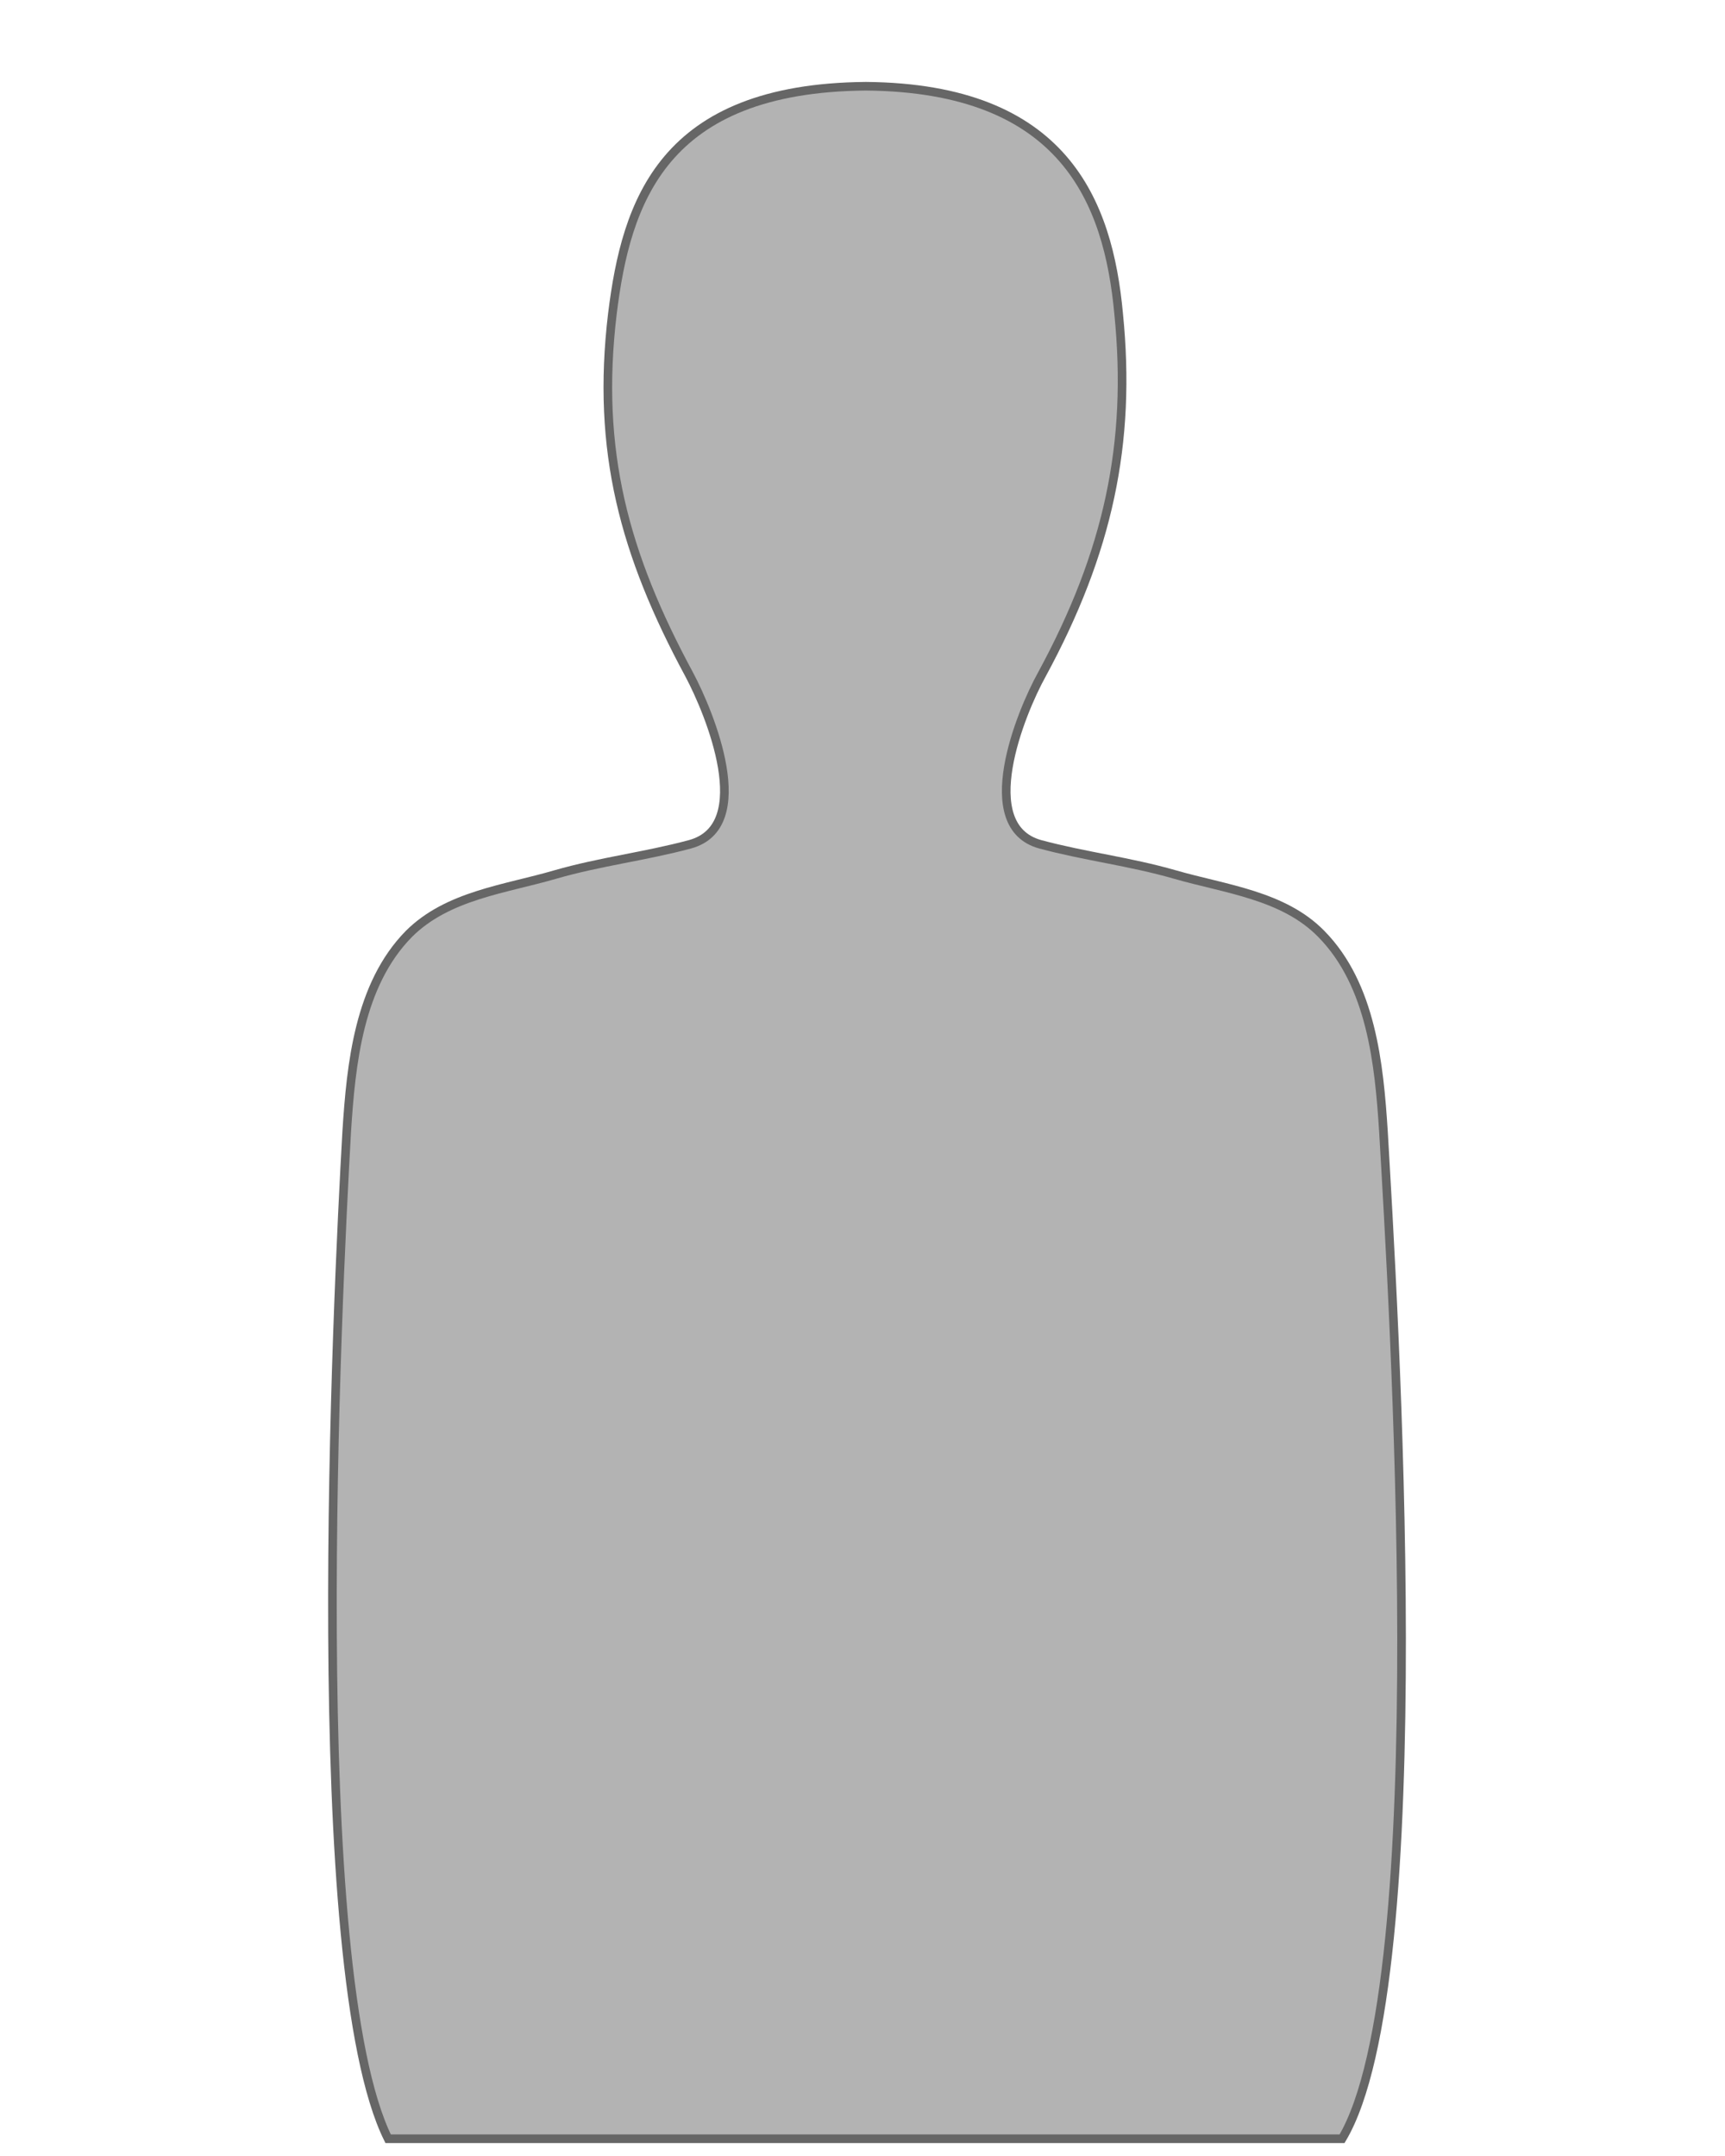 <?xml version="1.0" encoding="utf-8"?>
<!-- Generator: Adobe Illustrator 16.0.0, SVG Export Plug-In . SVG Version: 6.00 Build 0)  -->
<!DOCTYPE svg PUBLIC "-//W3C//DTD SVG 1.1//EN" "http://www.w3.org/Graphics/SVG/1.1/DTD/svg11.dtd">
<svg version="1.1" id="Layer_1" xmlns="http://www.w3.org/2000/svg" xmlns:xlink="http://www.w3.org/1999/xlink" x="0px" y="0px"
	 width="200px" height="250px" viewBox="0 0 200 250" enable-background="new 0 0 200 250" xml:space="preserve">
<path fill="#B3B3B3" stroke="#666666" stroke-width="1" stroke-miterlimit="10" d="M155.6,248c10.9-18.3,5.9-97.7,4.8-116.8
	c-0.5-7.8-1.4-17-7.2-22.9c-4.4-4.5-11.1-5.2-17-6.9c-5.2-1.5-10.4-2.1-15.6-3.5c-7.6-2.1-2.3-15.2,0.2-19.7
	c7.7-14.2,10.4-26.8,8.9-41.8c-1.2-13-6.3-26.2-29.3-26.4c-23.6,0.2-27.8,13.4-29.4,26.4c-1.9,15.9,1.4,27.9,8.9,41.8
	c2.4,4.5,7.8,17.6,0.1,19.7c-5.2,1.4-10.4,2-15.6,3.5c-5.8,1.7-12.5,2.4-17,6.9c-5.8,5.9-6.7,15.1-7.2,22.9
	c-1.1,19.2-4.9,97.2,4.8,116.8H155.6z"/>
</svg>
